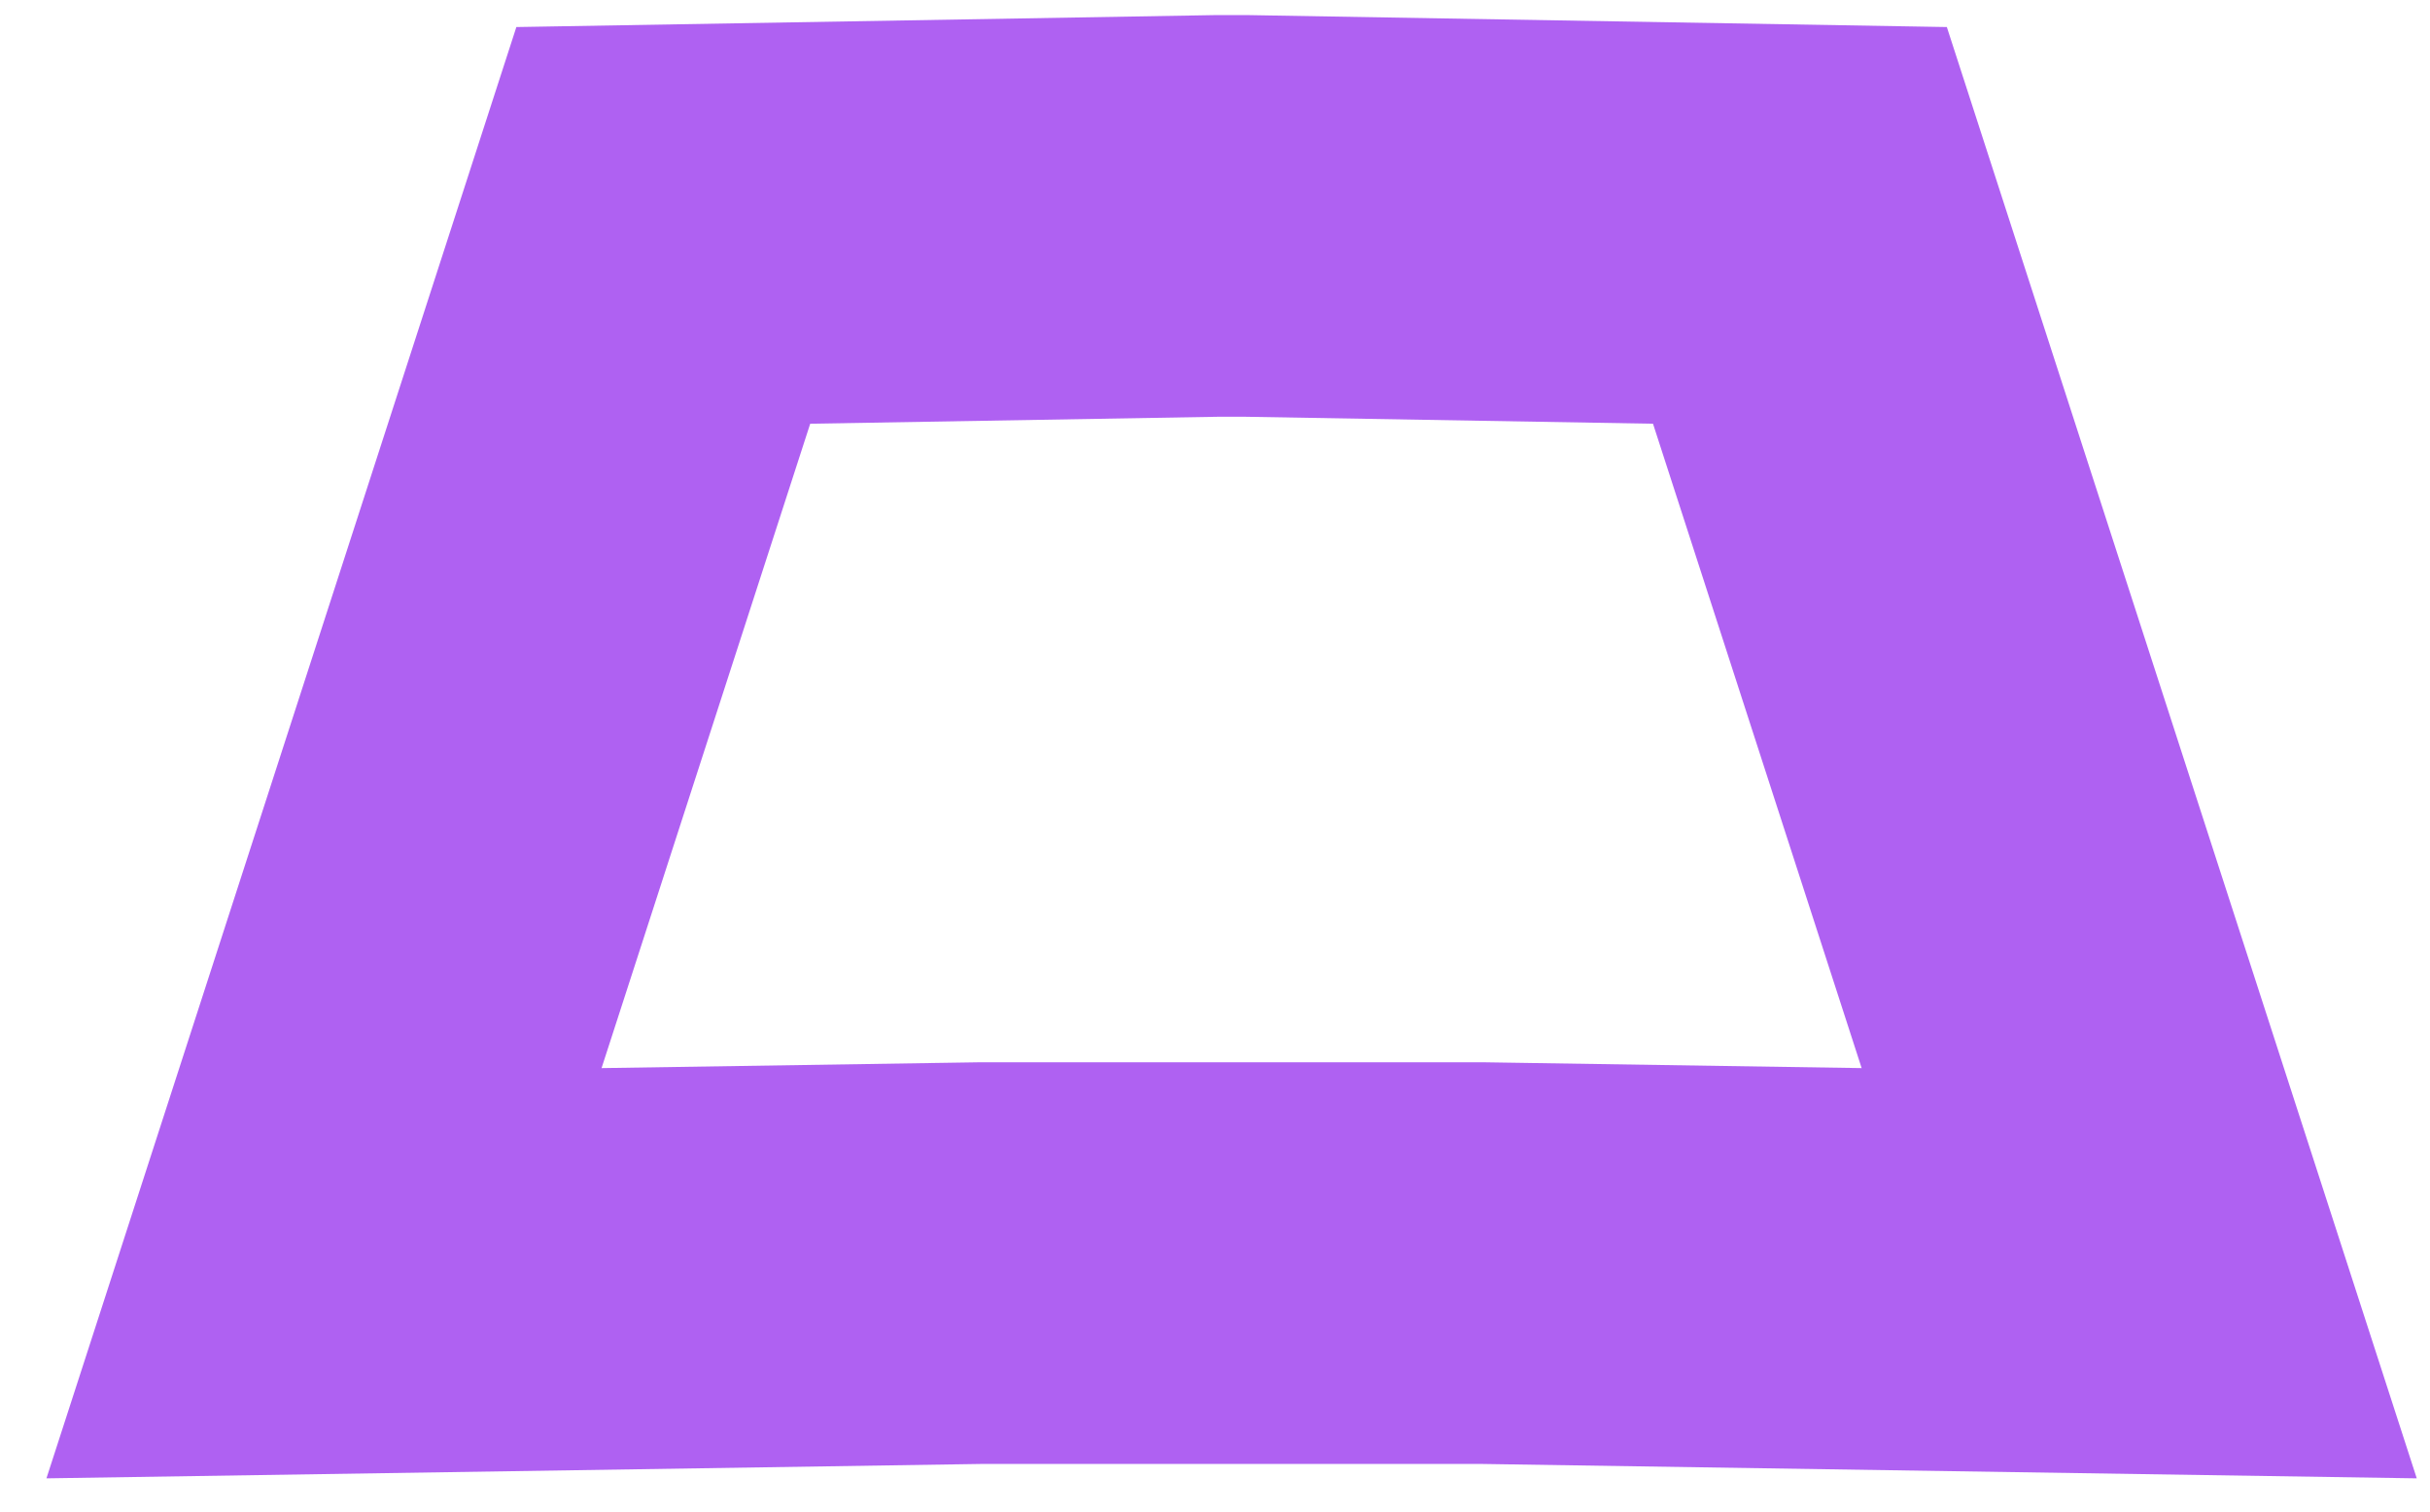 <svg preserveAspectRatio="none" width="100%" height="100%" overflow="visible" style="display: block;" viewBox="0 0 45 28" fill="none" xmlns="http://www.w3.org/2000/svg">
<path id="Vector" d="M27.481 23.398L39.615 23.585L33.332 4.175L23.1 4H22.515L12.283 4.175L6 23.585L18.134 23.398H27.481Z" stroke="#AF61F2" stroke-width="7.44" stroke-miterlimit="10"/>
</svg>
